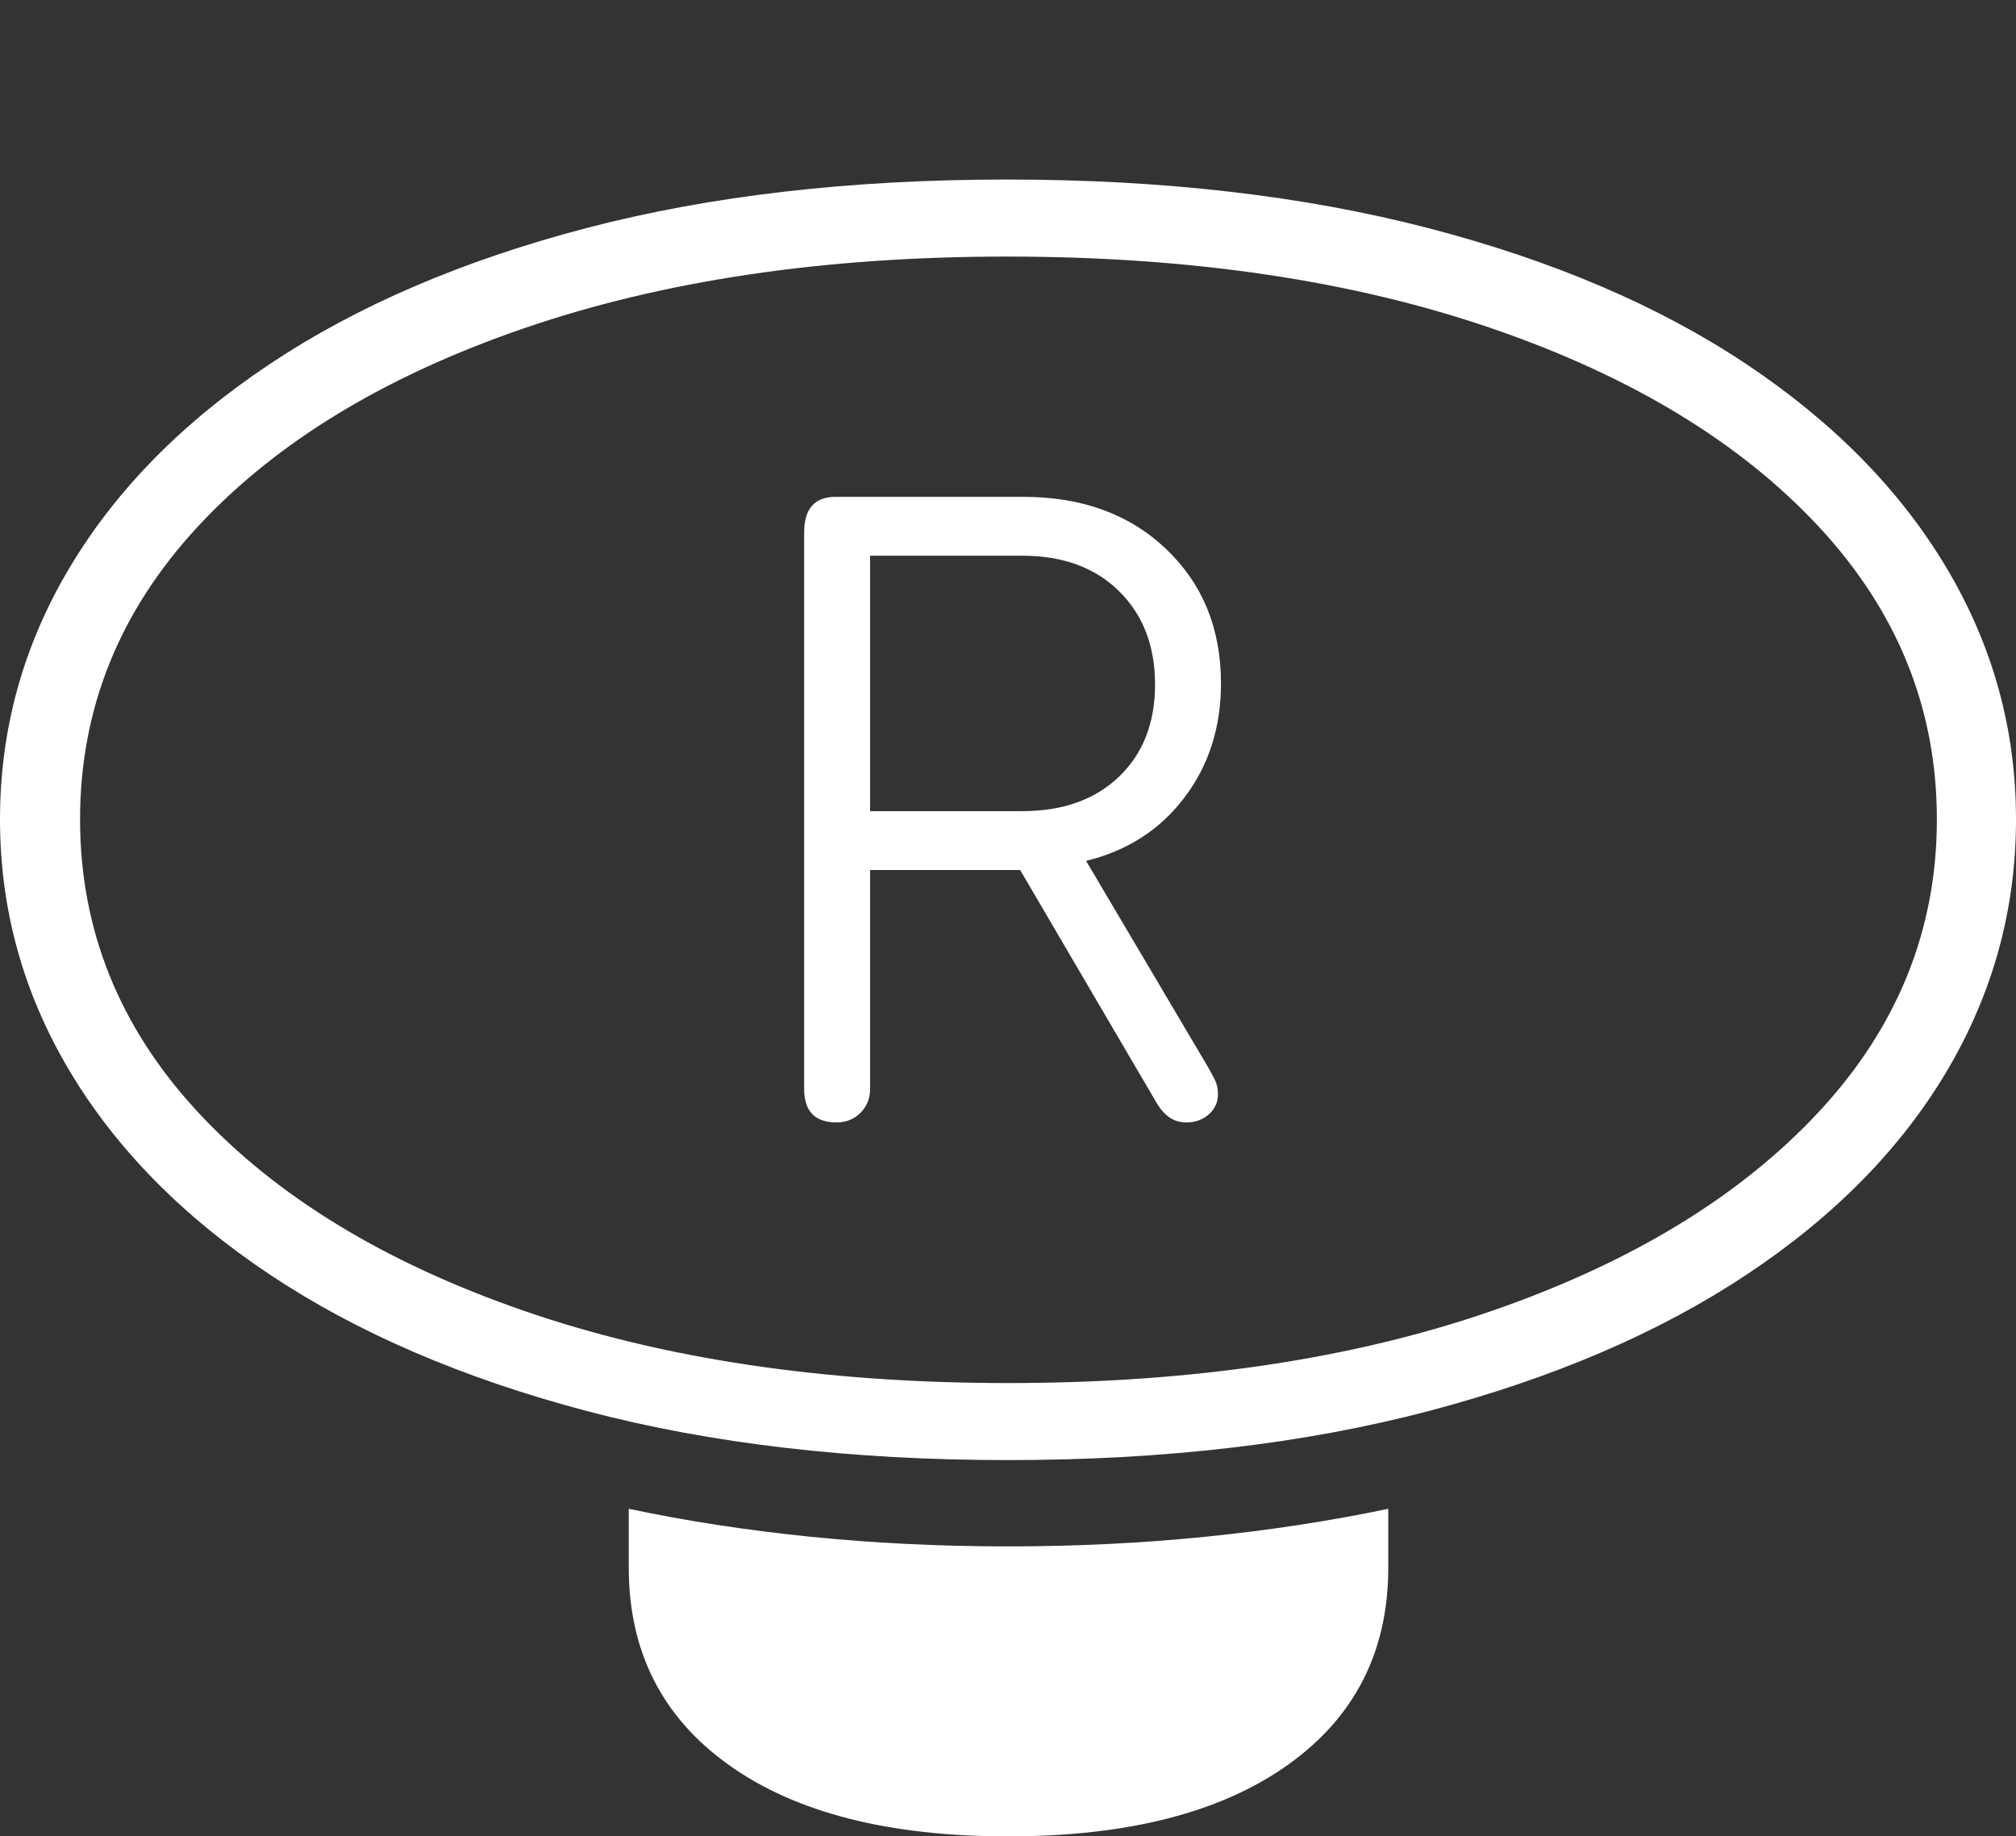 <?xml version="1.0" encoding="UTF-8"?>
<!--Generator: Apple Native CoreSVG 175-->
<!DOCTYPE svg
PUBLIC "-//W3C//DTD SVG 1.1//EN"
       "http://www.w3.org/Graphics/SVG/1.1/DTD/svg11.dtd">
<svg version="1.1" xmlns="http://www.w3.org/2000/svg" xmlns:xlink="http://www.w3.org/1999/xlink" width="19.414" height="17.686">
 <rect width="100%" height="100%" fill="#333333" stroke="none"/>
 <g>
  <rect height="17.686" opacity="0" width="19.414" x="0" y="0"/>
  <path d="M9.707 14.062Q11.963 14.062 13.76 13.589Q15.557 13.115 16.821 12.275Q18.086 11.435 18.75 10.312Q19.414 9.189 19.414 7.891Q19.414 6.592 18.745 5.469Q18.076 4.346 16.816 3.506Q15.557 2.666 13.755 2.197Q11.953 1.729 9.697 1.729Q7.432 1.729 5.645 2.197Q3.857 2.666 2.598 3.506Q1.338 4.346 0.669 5.469Q0 6.592 0 7.891Q0 9.189 0.669 10.312Q1.338 11.435 2.598 12.275Q3.857 13.115 5.649 13.589Q7.441 14.062 9.707 14.062ZM9.707 13.32Q7.051 13.32 5.039 12.622Q3.027 11.924 1.899 10.703Q0.771 9.482 0.771 7.891Q0.771 6.299 1.899 5.078Q3.027 3.857 5.039 3.164Q7.051 2.471 9.697 2.471Q12.354 2.471 14.37 3.164Q16.387 3.857 17.52 5.078Q18.652 6.299 18.652 7.891Q18.652 9.482 17.52 10.703Q16.387 11.924 14.375 12.622Q12.363 13.32 9.707 13.32ZM9.707 17.686Q11.435 17.686 12.402 16.997Q13.369 16.309 13.369 15.098L13.369 14.531Q12.529 14.707 11.611 14.8Q10.693 14.893 9.707 14.893Q8.721 14.893 7.803 14.8Q6.885 14.707 6.055 14.531L6.055 15.098Q6.055 16.309 7.017 16.997Q7.979 17.686 9.707 17.686ZM8.057 10.81Q8.193 10.81 8.286 10.718Q8.379 10.625 8.379 10.488L8.379 8.379L9.824 8.379L11.123 10.596Q11.182 10.703 11.255 10.757Q11.328 10.81 11.426 10.81Q11.553 10.81 11.641 10.732Q11.729 10.654 11.729 10.537Q11.729 10.459 11.699 10.4Q11.67 10.342 11.631 10.273L10.459 8.291Q11.055 8.145 11.406 7.681Q11.758 7.217 11.758 6.582Q11.758 5.791 11.23 5.288Q10.703 4.785 9.854 4.785L8.047 4.785Q7.744 4.785 7.744 5.127L7.744 10.488Q7.744 10.81 8.057 10.81ZM8.379 7.812L8.379 5.352L9.844 5.352Q10.43 5.352 10.776 5.693Q11.123 6.035 11.123 6.592Q11.123 7.148 10.776 7.48Q10.43 7.812 9.844 7.812Z" fill="#ffffff"/>
 </g>
</svg>
